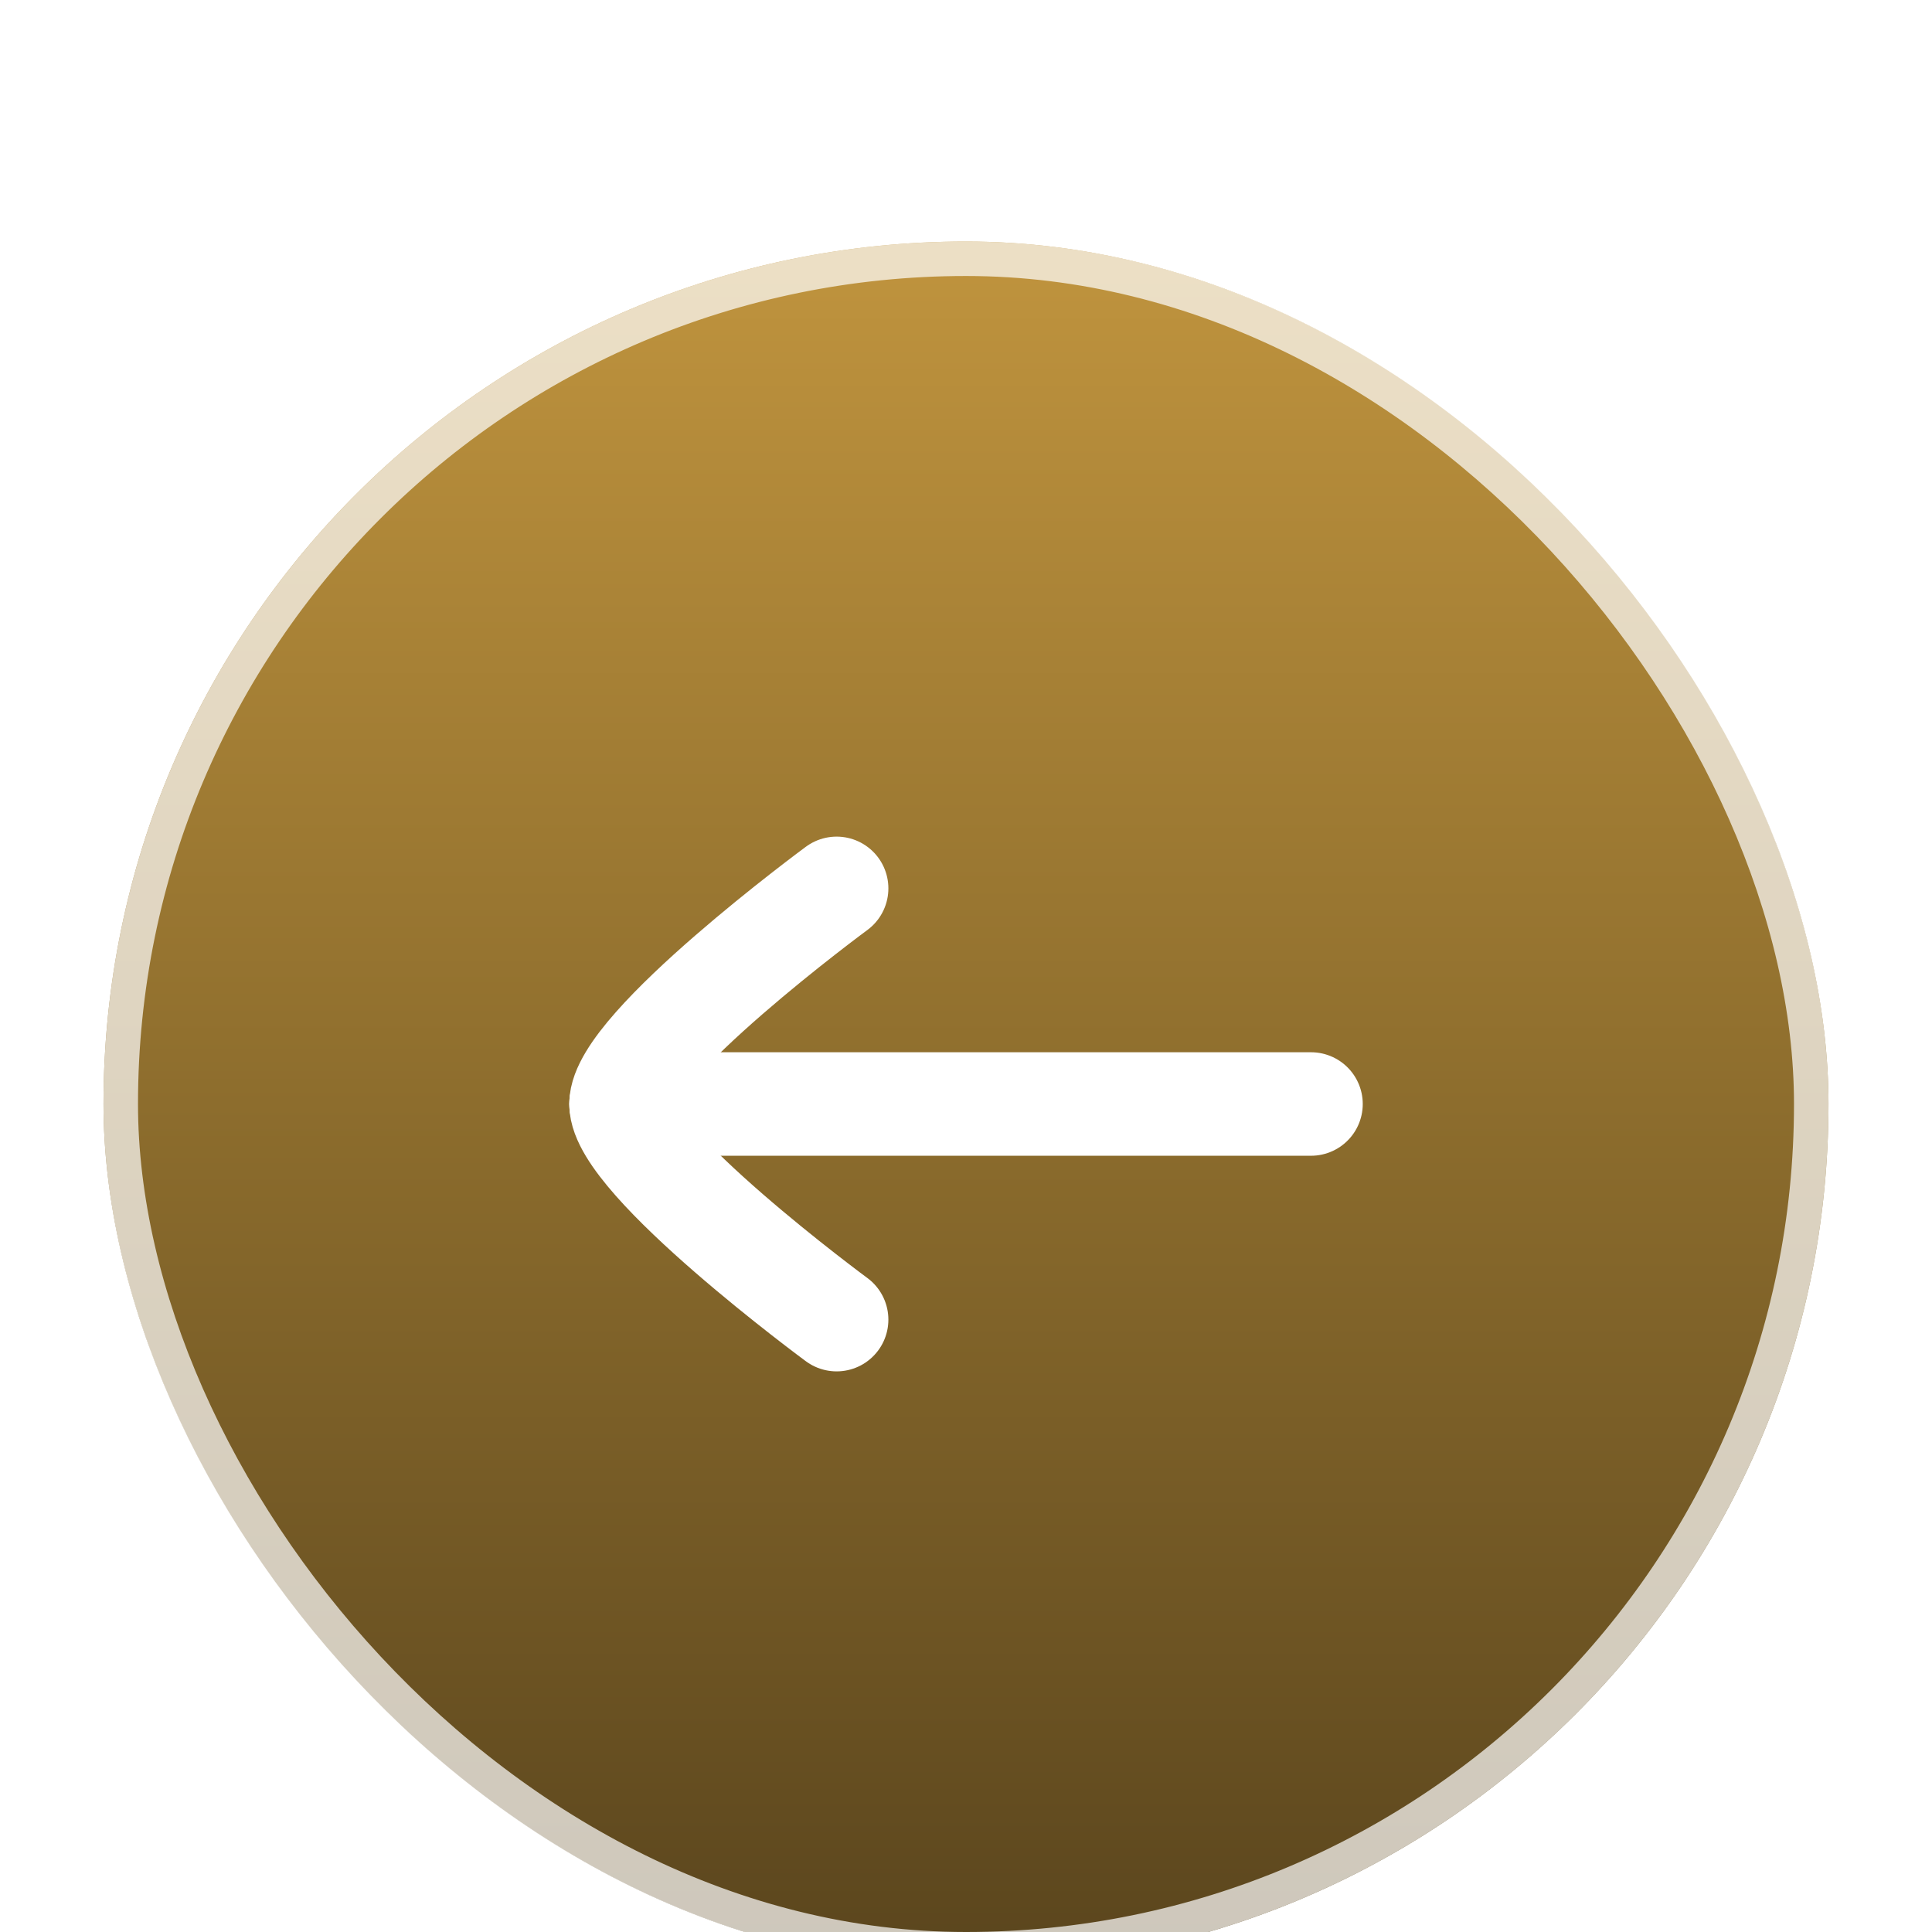 <svg width="56" height="56" viewBox="0 0 56 56" fill="none" xmlns="http://www.w3.org/2000/svg">
<g filter="url(#filter0_di_60_311)">
<rect x="3" y="1" width="50" height="50" rx="25" fill="url(#paint0_linear_60_311)"/>
<rect x="3.5" y="1.5" width="49" height="49" rx="24.5" stroke="white" stroke-opacity="0.7"/>
<path d="M18 26L38 26" stroke="white" stroke-width="3" stroke-linecap="round" stroke-linejoin="round"/>
<path d="M24.25 19.75C24.25 19.75 18 24.353 18 26C18 27.647 24.25 32.25 24.25 32.25" stroke="white" stroke-width="3" stroke-linecap="round" stroke-linejoin="round"/>
</g>
<defs>
<filter id="filter0_di_60_311" x="0" y="0" width="56" height="56" filterUnits="userSpaceOnUse" color-interpolation-filters="sRGB">
<feFlood flood-opacity="0" result="BackgroundImageFix"/>
<feColorMatrix in="SourceAlpha" type="matrix" values="0 0 0 0 0 0 0 0 0 0 0 0 0 0 0 0 0 0 127 0" result="hardAlpha"/>
<feOffset dy="2"/>
<feGaussianBlur stdDeviation="1.5"/>
<feComposite in2="hardAlpha" operator="out"/>
<feColorMatrix type="matrix" values="0 0 0 0 0 0 0 0 0 0 0 0 0 0 0 0 0 0 0.25 0"/>
<feBlend mode="normal" in2="BackgroundImageFix" result="effect1_dropShadow_60_311"/>
<feBlend mode="normal" in="SourceGraphic" in2="effect1_dropShadow_60_311" result="shape"/>
<feColorMatrix in="SourceAlpha" type="matrix" values="0 0 0 0 0 0 0 0 0 0 0 0 0 0 0 0 0 0 127 0" result="hardAlpha"/>
<feOffset dy="4"/>
<feGaussianBlur stdDeviation="20"/>
<feComposite in2="hardAlpha" operator="arithmetic" k2="-1" k3="1"/>
<feColorMatrix type="matrix" values="0 0 0 0 1 0 0 0 0 1 0 0 0 0 1 0 0 0 0.25 0"/>
<feBlend mode="normal" in2="shape" result="effect2_innerShadow_60_311"/>
</filter>
<linearGradient id="paint0_linear_60_311" x1="28" y1="1" x2="28" y2="51" gradientUnits="userSpaceOnUse">
<stop stop-color="#C0943E"/>
<stop offset="0.5" stop-color="#8D6D2D"/>
<stop offset="1" stop-color="#5A451D"/>
</linearGradient>
</defs>
</svg>

